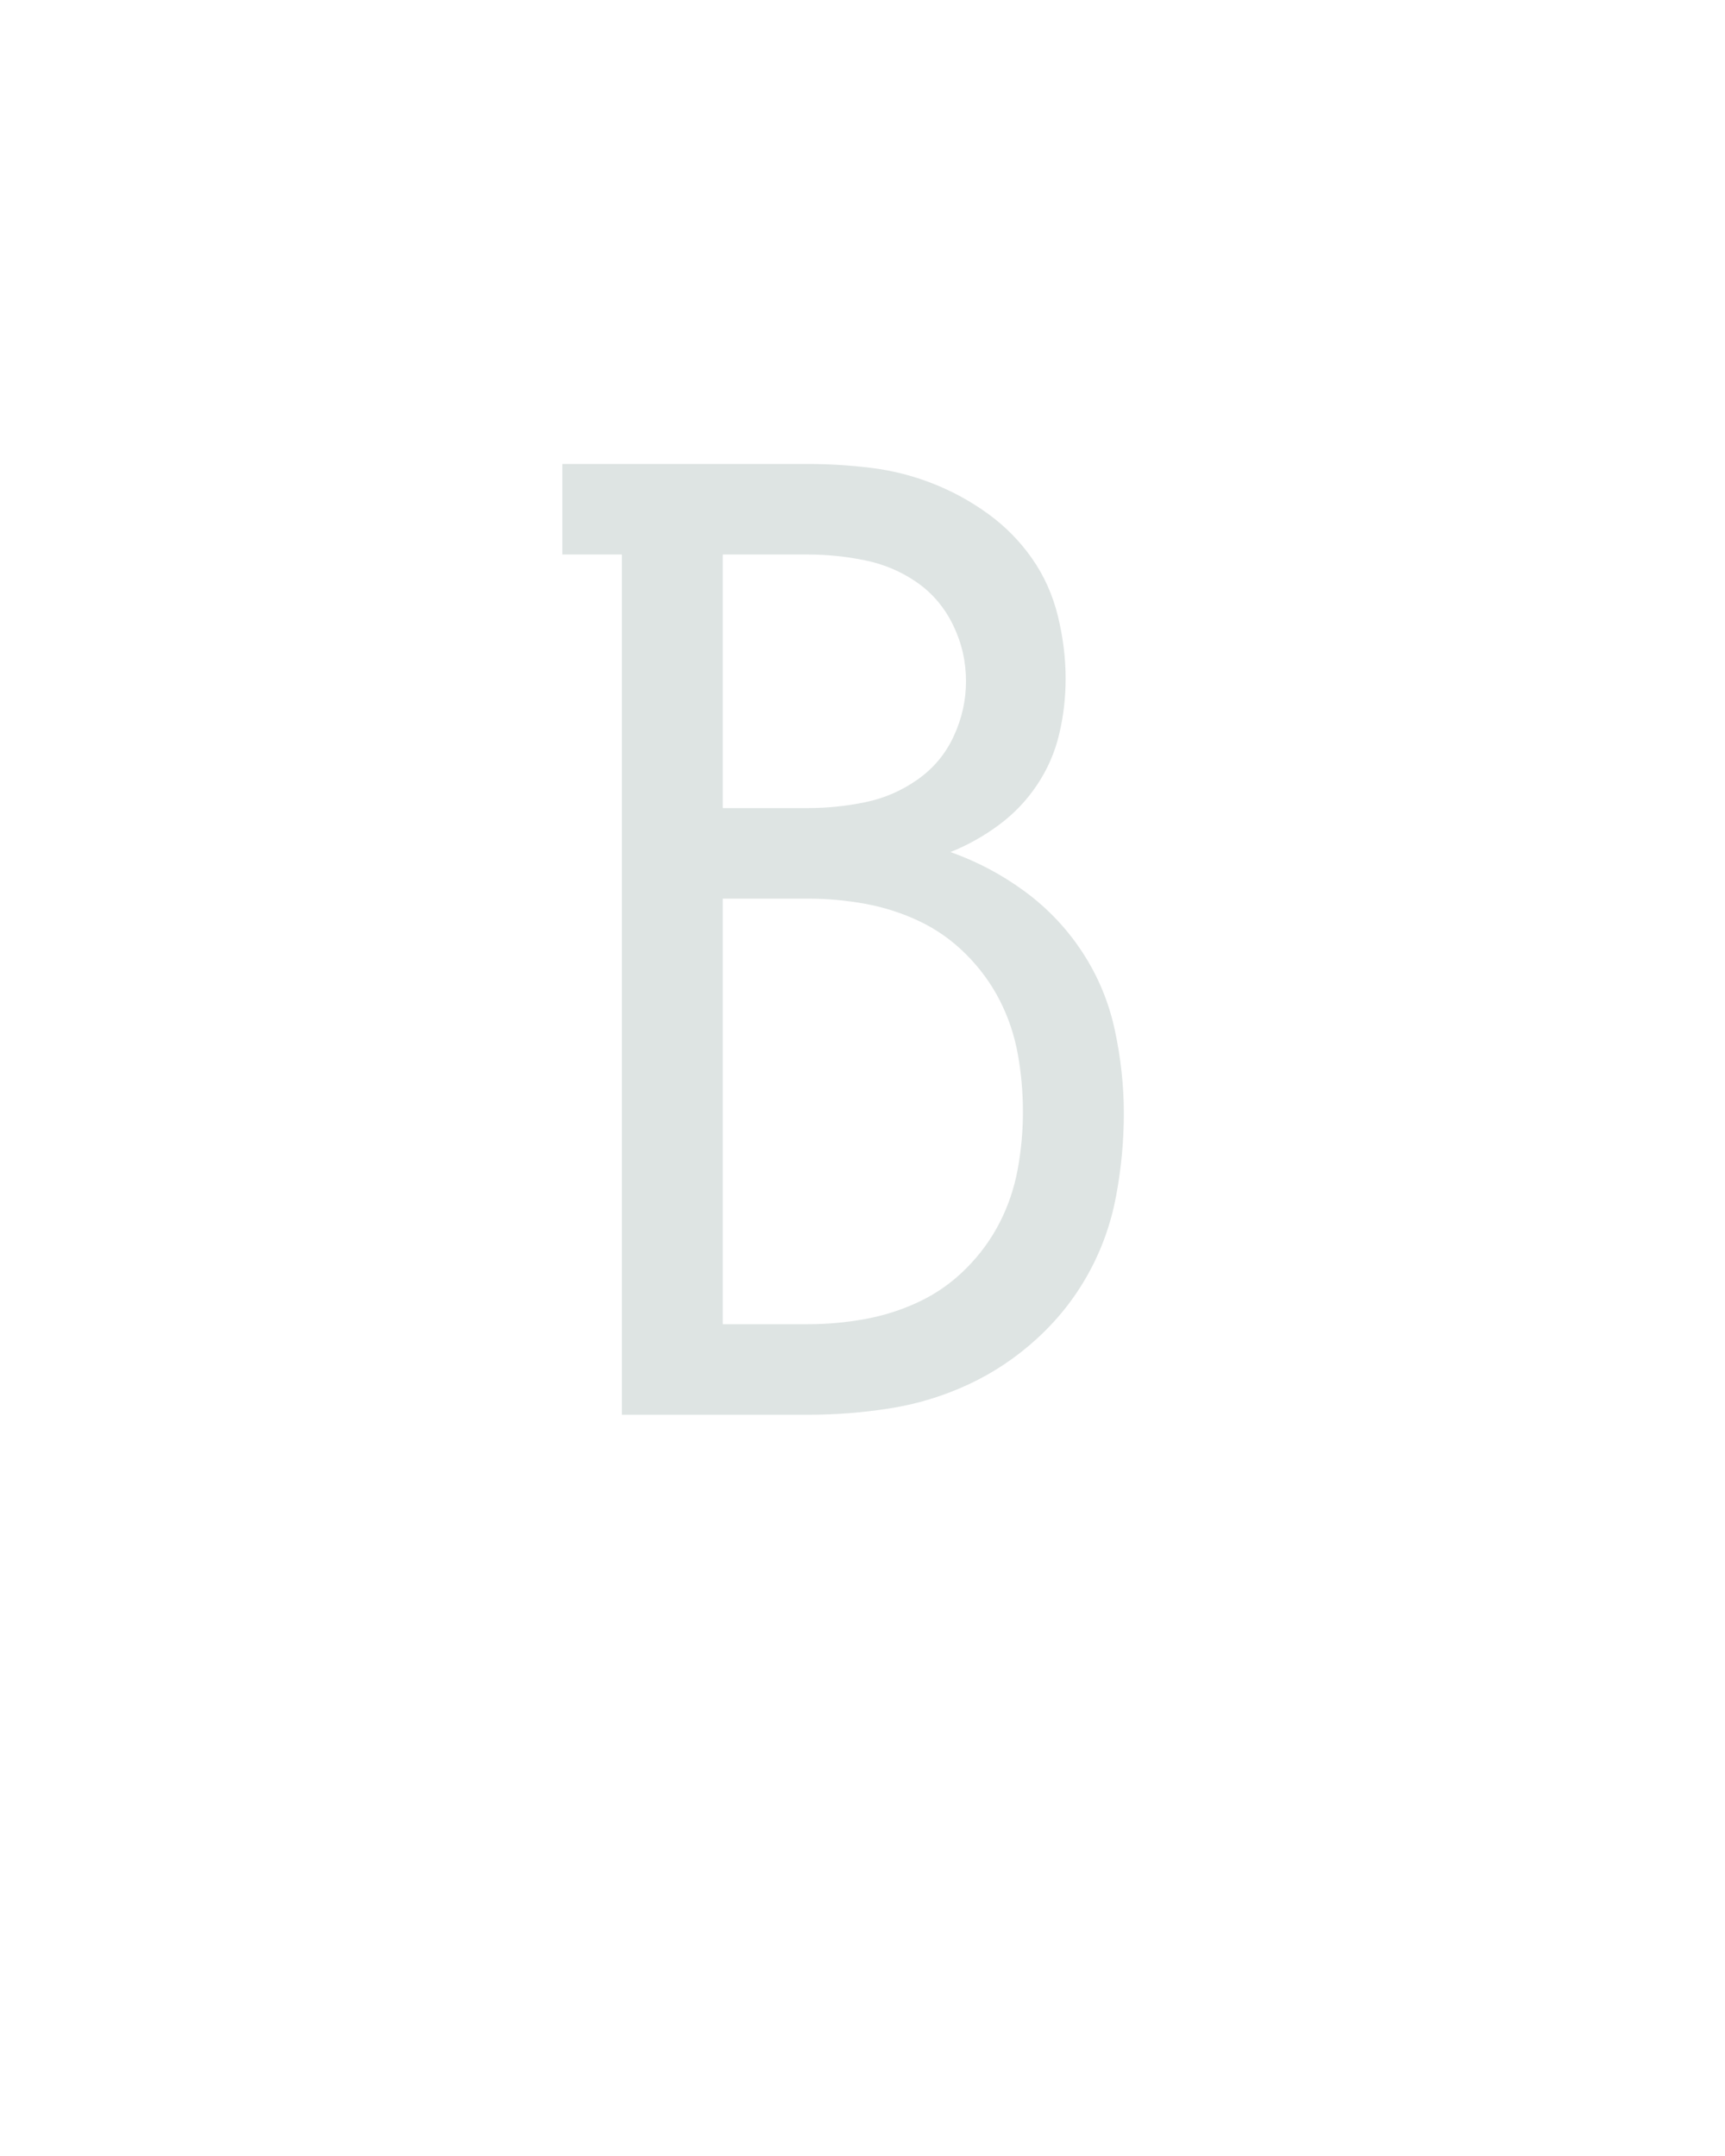 <?xml version="1.0" encoding="UTF-8" standalone="no"?>
<svg xmlns="http://www.w3.org/2000/svg" height="160" viewBox="0 0 128 160" width="128"><defs><path d="M 64 0 L 64 -665 L 18 -665 L 18 -735 L 208 -735 Q 232 -735 256.5 -732 Q 281 -729 304 -720 Q 327 -711 347 -696.5 Q 367 -682 381 -662 Q 395 -642 401 -617.5 Q 407 -593 407 -569 Q 407 -547 402 -526 Q 397 -505 385 -487 Q 373 -469 355.5 -456 Q 338 -443 318 -435 Q 349 -424 375.5 -404.5 Q 402 -385 420 -357.5 Q 438 -330 445 -297.5 Q 452 -265 452 -233 Q 452 -201 446 -169 Q 440 -137 424.5 -109 Q 409 -81 385 -59 Q 361 -37 332 -23.5 Q 303 -10 271.5 -5 Q 240 -0 208 0 Z M 142 -469 L 208 -469 Q 230 -469 252 -473.5 Q 274 -478 292.5 -491 Q 311 -504 320.5 -524.5 Q 330 -545 330 -567 Q 330 -590 320 -610.5 Q 310 -631 292 -643.5 Q 274 -656 252 -660.5 Q 230 -665 208 -665 L 142 -665 Z M 142 -70 L 208 -70 Q 230 -70 252 -74 Q 274 -78 294 -87.5 Q 314 -97 330 -113 Q 346 -129 356 -148.5 Q 366 -168 370 -190 Q 374 -212 374 -234 Q 374 -257 370 -279 Q 366 -301 356 -320.5 Q 346 -340 330 -356 Q 314 -372 294 -381.5 Q 274 -391 252 -395 Q 230 -399 208 -399 L 142 -399 Z " id="path1"/></defs><g><g data-source-text="B" fill="#dee4e3" transform="translate(40 104.992) rotate(0) scale(0.096)"><use href="#path1" transform="translate(0 0)"/></g></g></svg>
